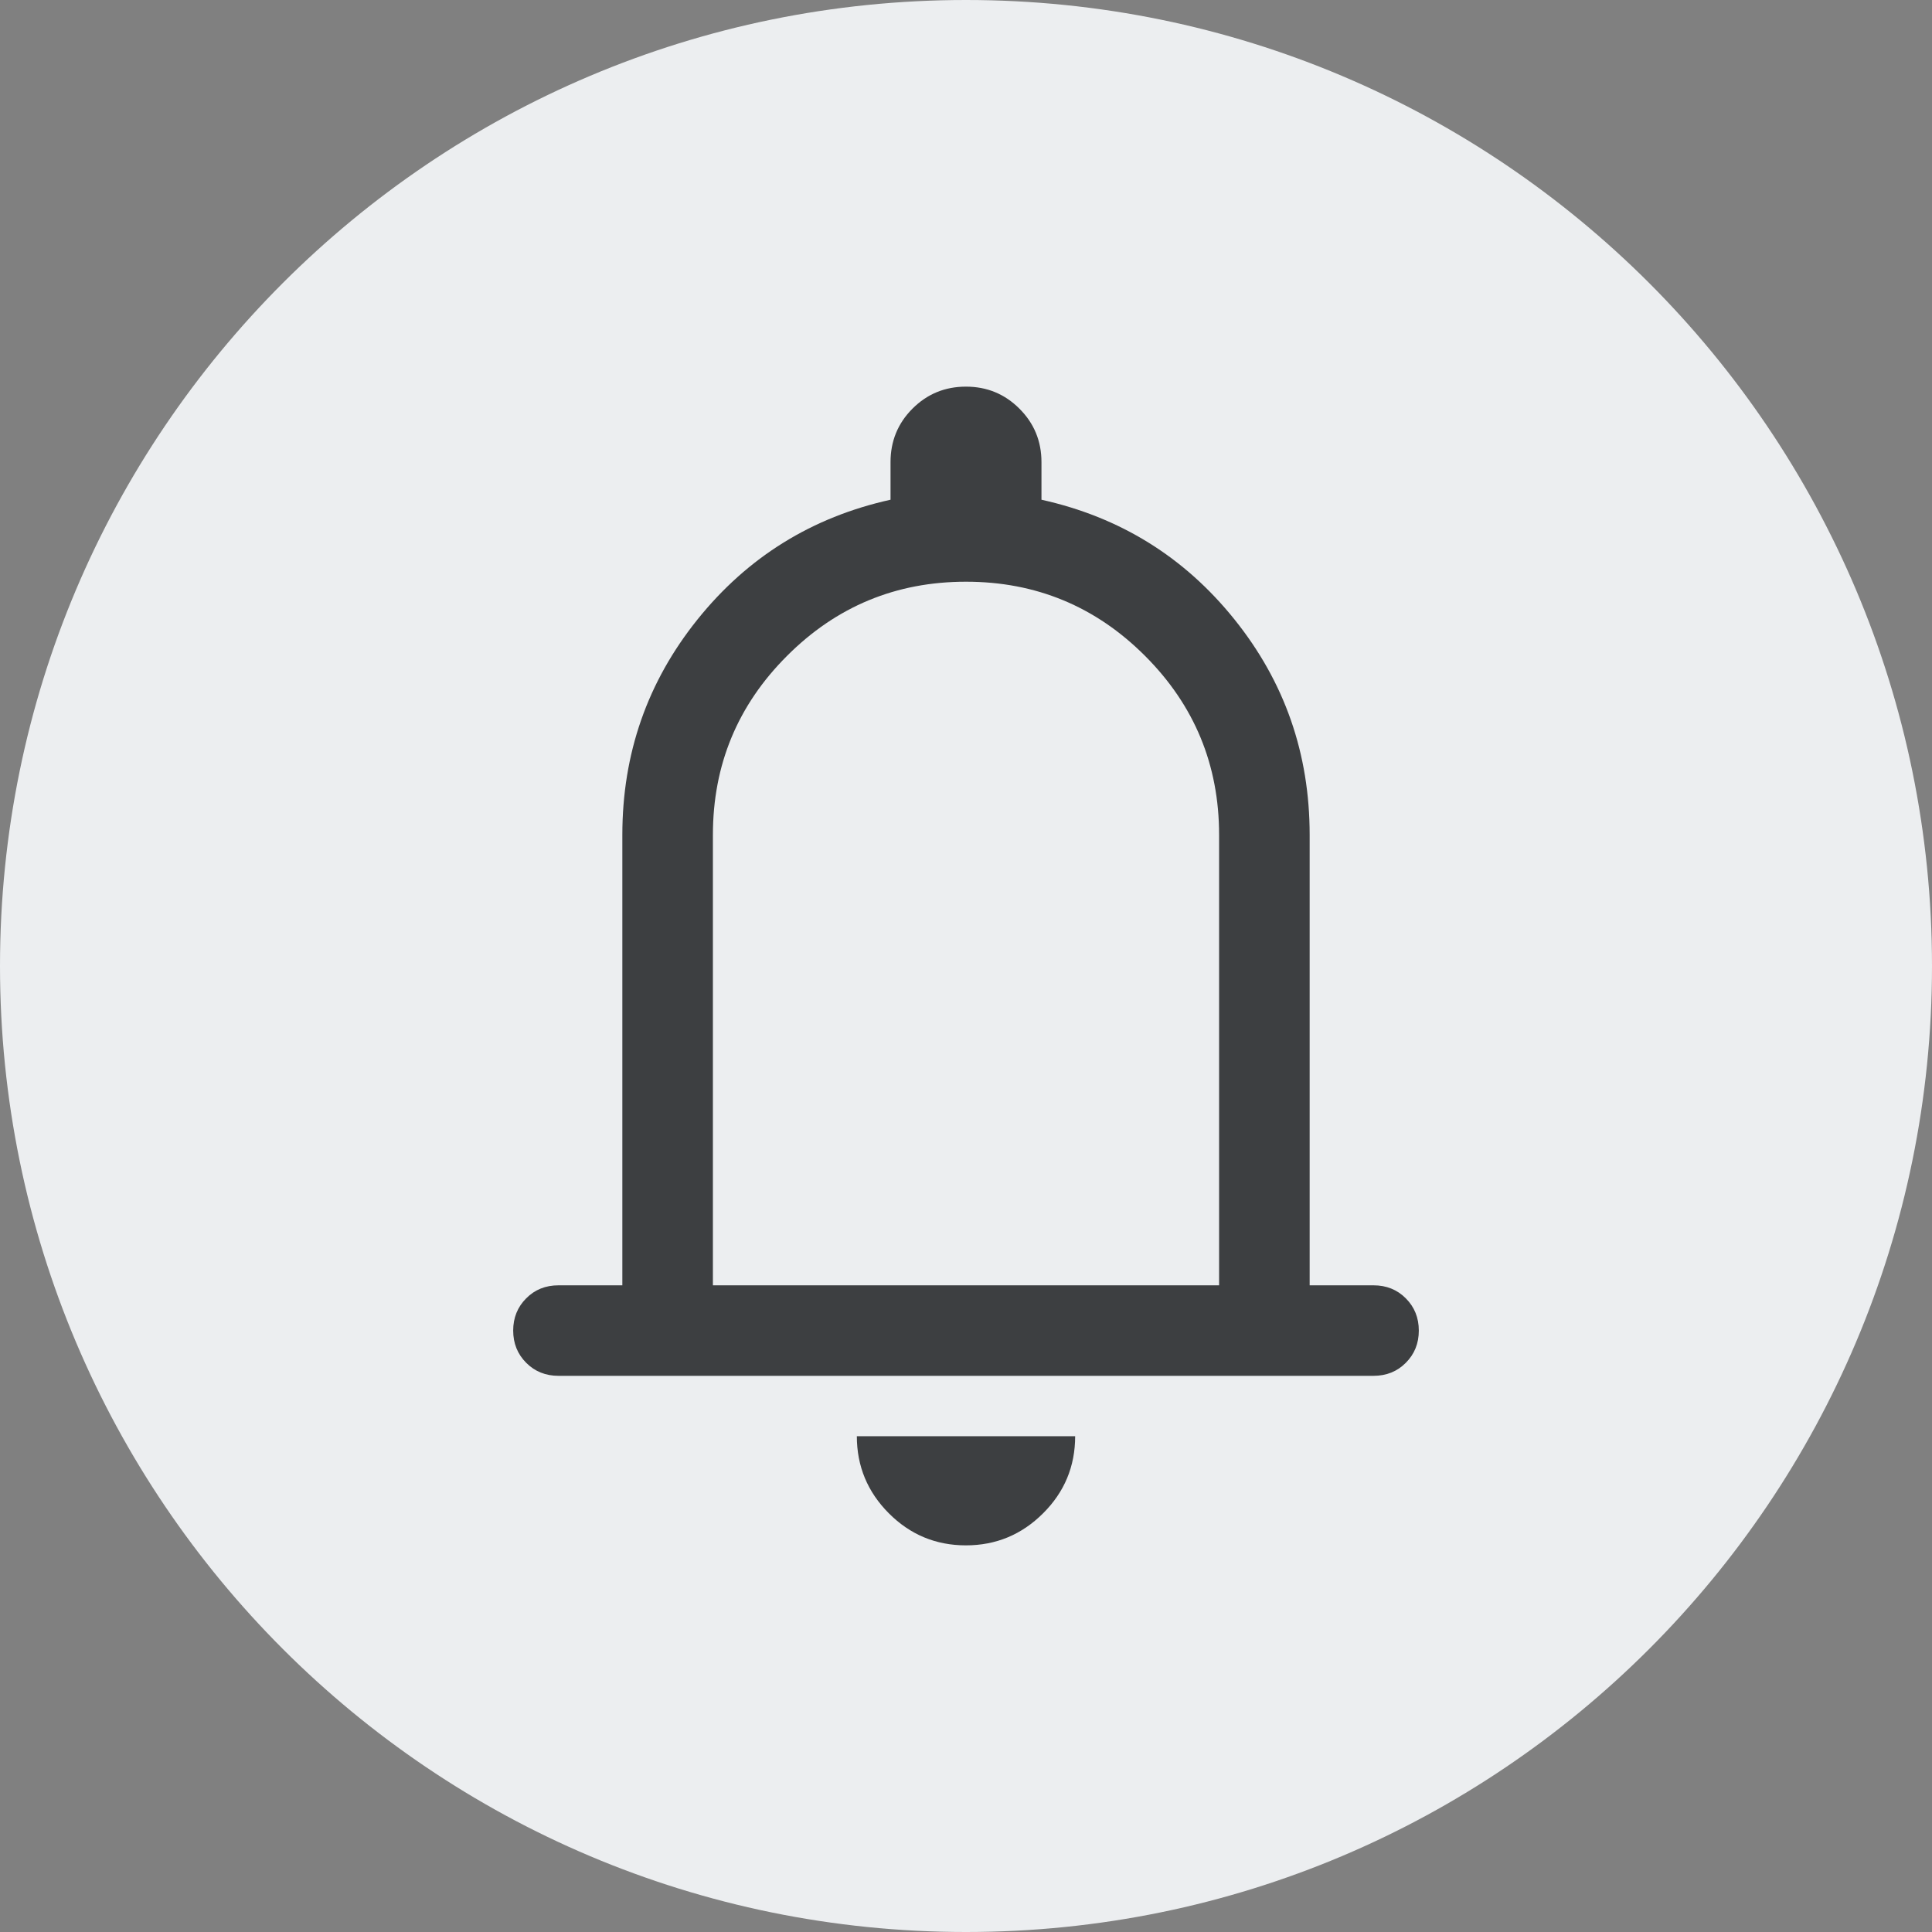 <svg width="32" height="32" viewBox="0 0 32 32" fill="none" xmlns="http://www.w3.org/2000/svg">
<rect x="0" y="0" width="32" height="32" fill="#808080" stroke="none"/>
<path d="M0 16C0 7.163 7.163 0 16 0C24.837 0 32 7.163 32 16C32 24.837 24.837 32 16 32C7.163 32 0 24.837 0 16Z" fill="#ECEEF0"/>
<path d="M9.25 22.788C9.037 22.788 8.859 22.716 8.716 22.573C8.572 22.429 8.5 22.251 8.5 22.038C8.5 21.826 8.572 21.648 8.716 21.504C8.859 21.36 9.037 21.289 9.25 21.289H10.308V13.827C10.308 12.482 10.723 11.293 11.553 10.26C12.383 9.226 13.449 8.565 14.75 8.277V7.654C14.75 7.307 14.871 7.011 15.114 6.768C15.357 6.525 15.652 6.404 15.999 6.404C16.346 6.404 16.641 6.525 16.884 6.768C17.128 7.011 17.25 7.307 17.25 7.654V8.277C18.551 8.565 19.617 9.226 20.447 10.26C21.277 11.293 21.692 12.482 21.692 13.827V21.289H22.75C22.962 21.289 23.141 21.36 23.284 21.504C23.428 21.648 23.5 21.826 23.5 22.039C23.5 22.251 23.428 22.429 23.284 22.573C23.141 22.717 22.962 22.788 22.75 22.788H9.25ZM15.998 25.596C15.501 25.596 15.075 25.419 14.722 25.065C14.369 24.711 14.192 24.285 14.192 23.788H17.808C17.808 24.287 17.631 24.713 17.276 25.066C16.922 25.419 16.496 25.596 15.998 25.596ZM11.808 21.289H20.192V13.827C20.192 12.669 19.783 11.681 18.965 10.863C18.146 10.044 17.158 9.635 16 9.635C14.842 9.635 13.854 10.044 13.036 10.863C12.217 11.681 11.808 12.669 11.808 13.827V21.289Z" fill="#3D3F41"/>
</svg>

